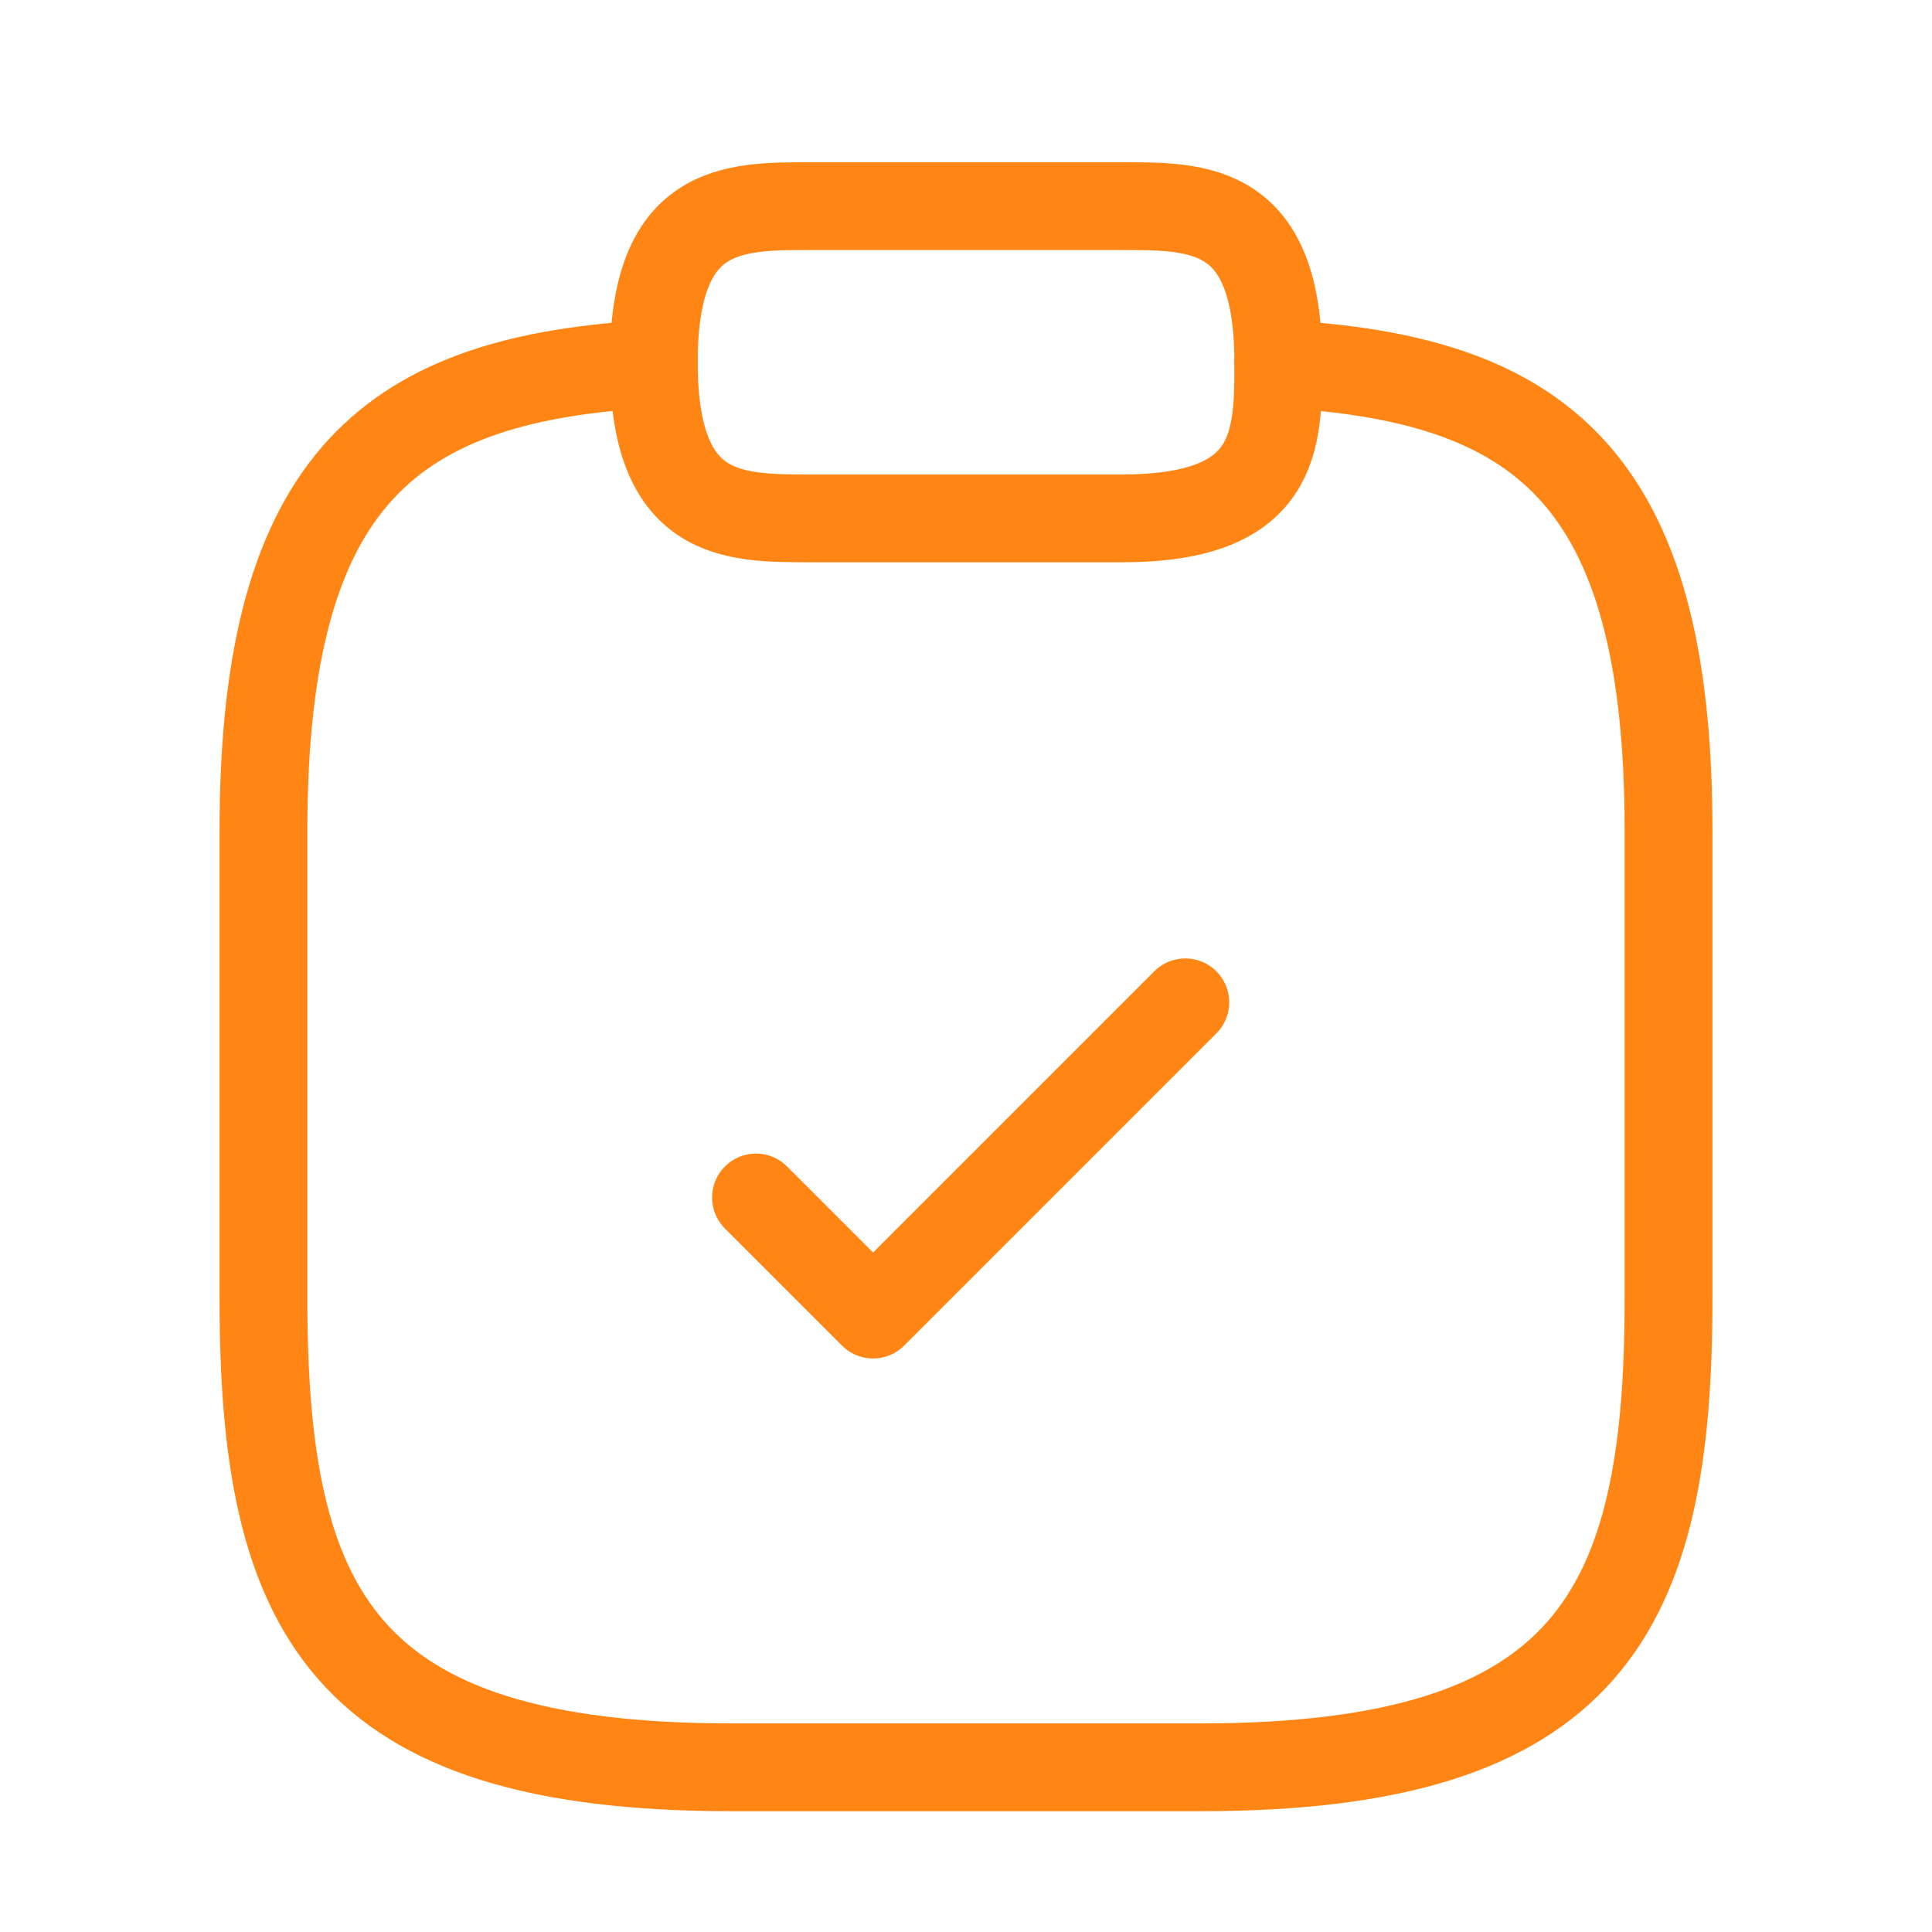 <svg width="33" height="33" viewBox="0 0 33 33" fill="none" xmlns="http://www.w3.org/2000/svg">
<path d="M12.913 20.454L14.913 22.454L20.246 17.121" stroke="#FF8615" stroke-width="1.5" stroke-linecap="round" stroke-linejoin="round"/>
<path d="M13.834 8.854H19.167C21.834 8.854 21.834 7.521 21.834 6.187C21.834 3.521 20.5 3.521 19.167 3.521H13.834C12.5 3.521 11.167 3.521 11.167 6.187C11.167 8.854 12.5 8.854 13.834 8.854Z" stroke="#FF8615" stroke-width="1.5" stroke-miterlimit="10" stroke-linecap="round" stroke-linejoin="round"/>
<path d="M21.833 6.214C26.273 6.454 28.5 8.094 28.5 14.187V22.187C28.5 27.521 27.167 30.187 20.5 30.187H12.5C5.833 30.187 4.5 27.521 4.5 22.187V14.187C4.5 8.107 6.727 6.454 11.167 6.214" stroke="#FF8615" stroke-width="1.5" stroke-miterlimit="10" stroke-linecap="round" stroke-linejoin="round"/>
</svg>

